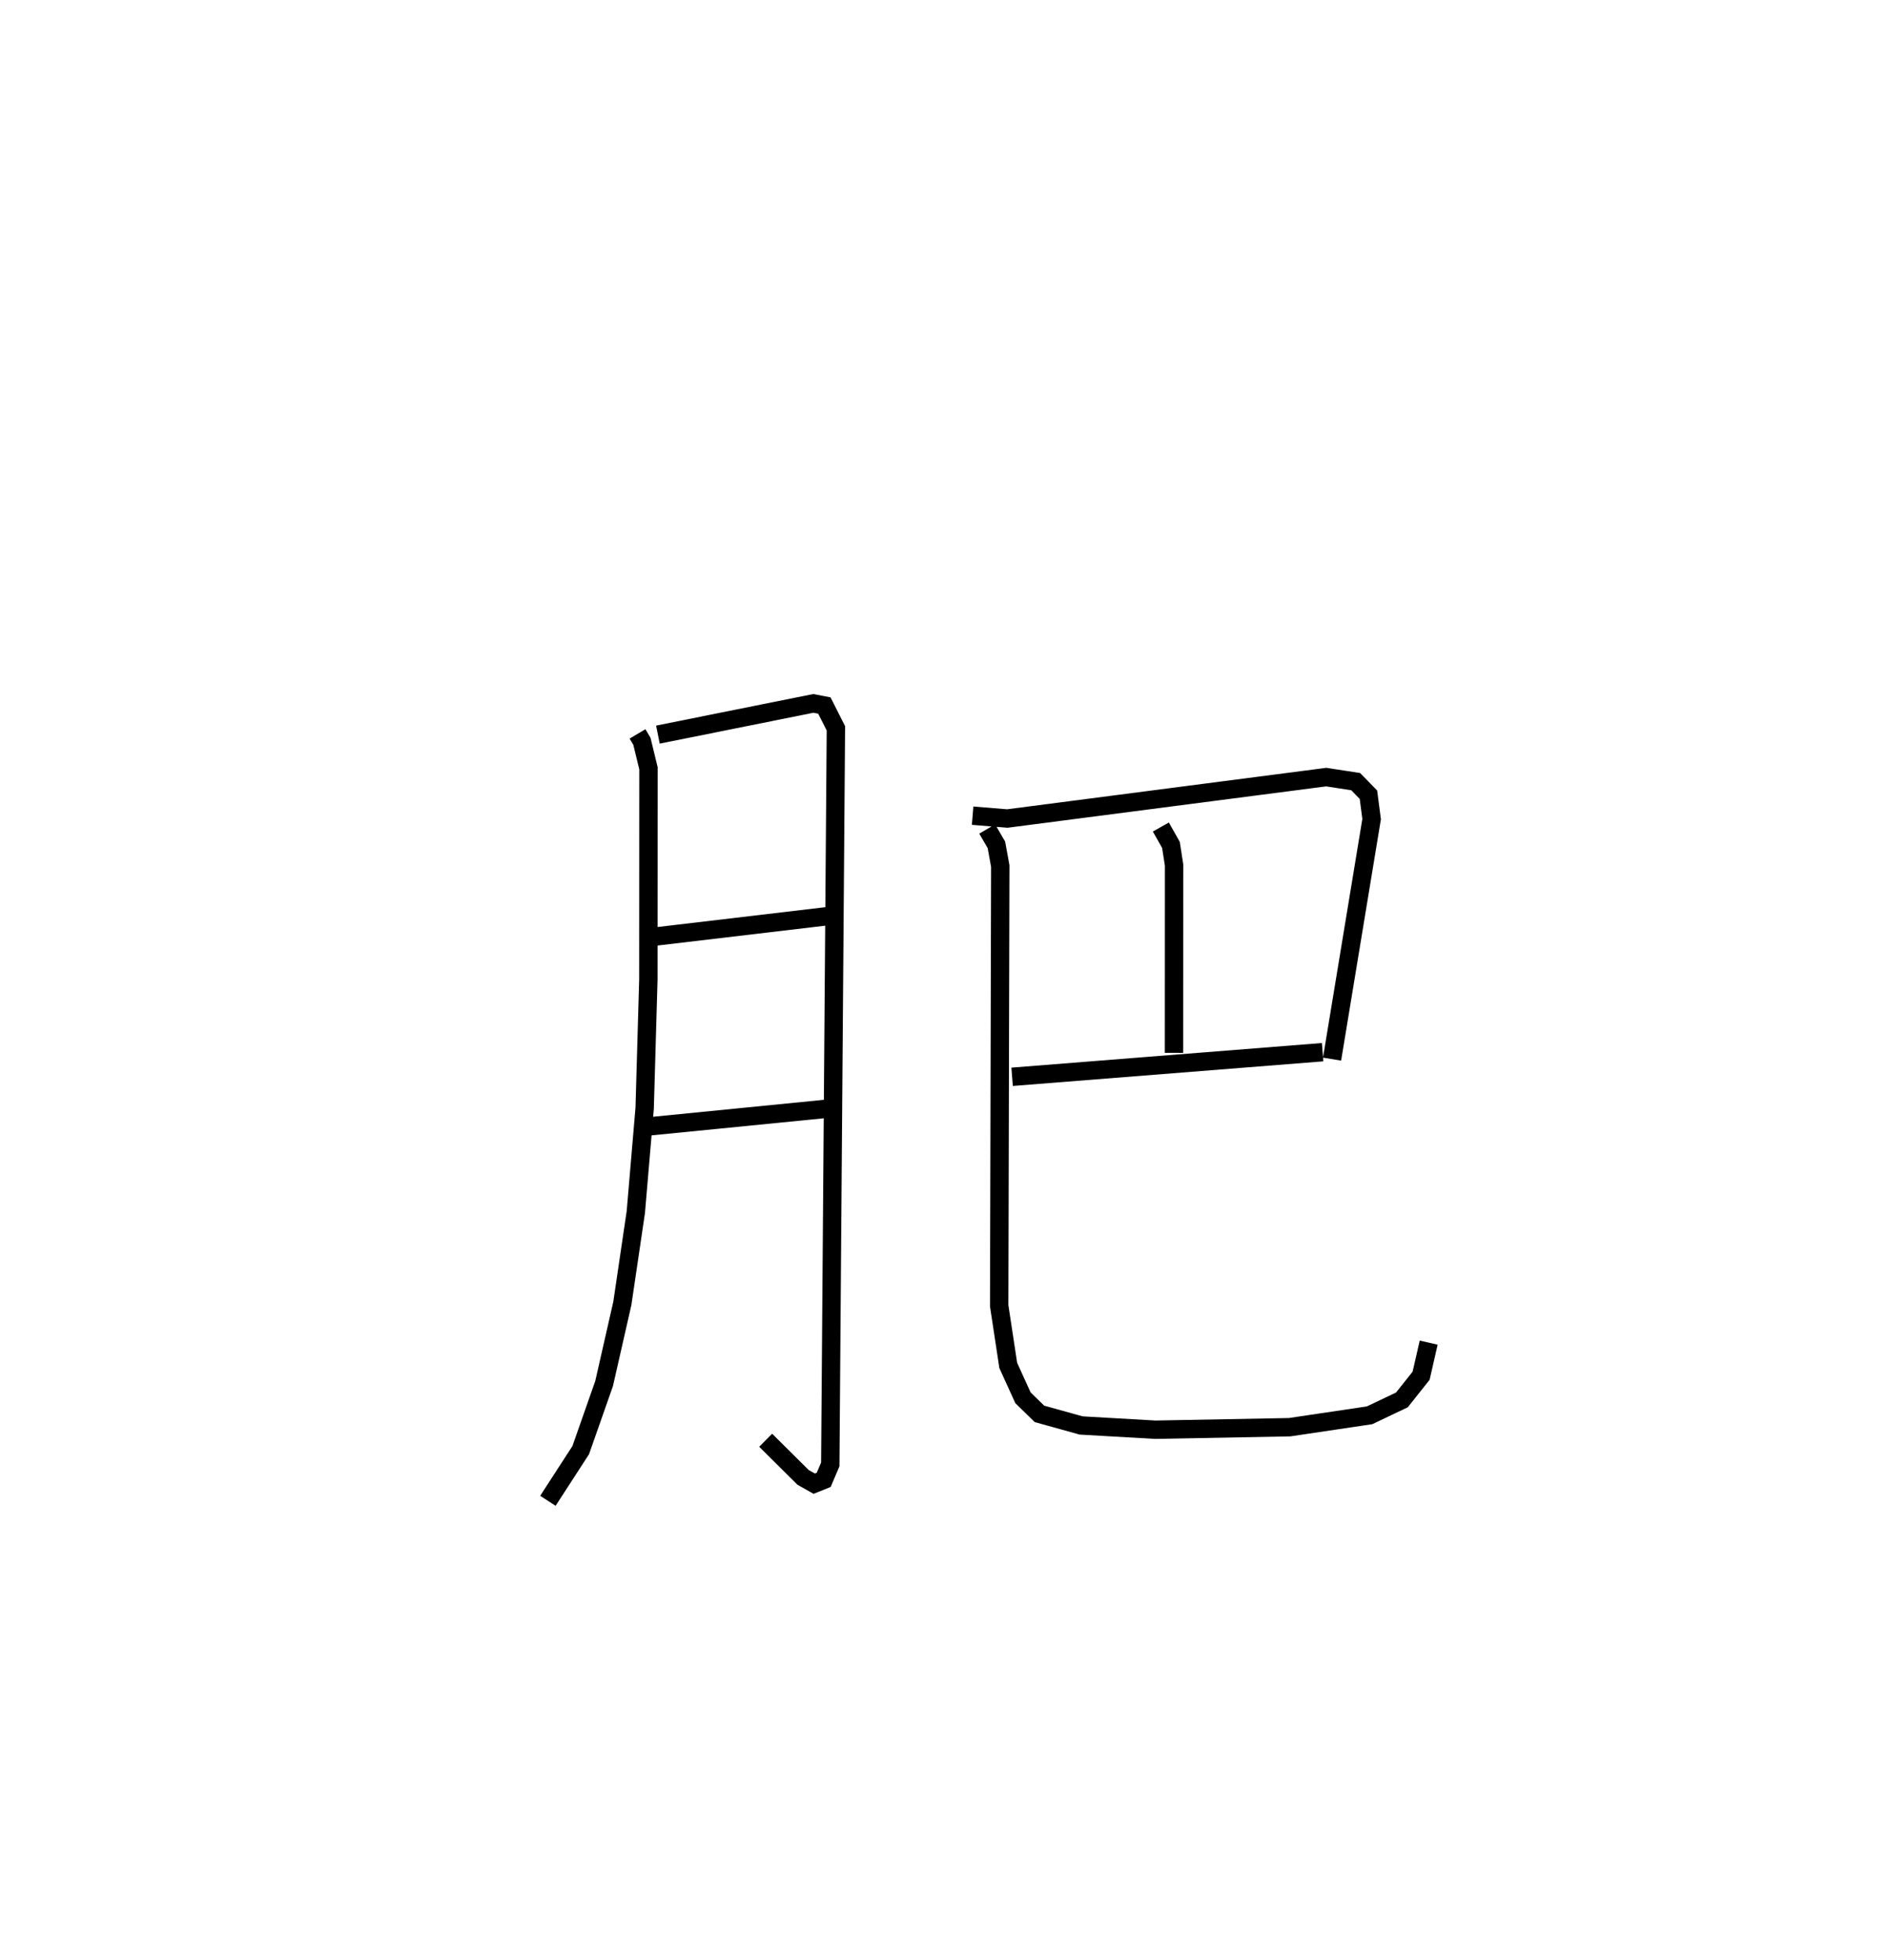 <?xml version="1.0" encoding="utf-8" ?>
<svg baseProfile="full" height="106.68" version="1.1" width="102.766" xmlns="http://www.w3.org/2000/svg" xmlns:ev="http://www.w3.org/2001/xml-events" xmlns:xlink="http://www.w3.org/1999/xlink"><defs /><rect fill="white" height="106.68" width="102.766" x="0" y="0" /><path d="M25,25 m0.0,0.0 m9.701,14.942 l0.239,0.403 0.357,1.471 l-0.006,11.492 -0.201,6.999 l-0.481,5.657 -0.734,4.97 l-0.992,4.361 -1.273,3.627 l-1.787,2.758 m5.988,-41.699 l8.459,-1.699 0.602,0.116 l0.627,1.242 -0.306,40.061 l-0.358,0.84 -0.514,0.206 l-0.608,-0.341 -2.036,-2.022 m-5.945,-27.421 l9.352,-1.106 m-9.709,11.441 l9.651,-0.957 m7.915,-15.949 l1.888,0.155 17.36,-2.254 l1.603,0.247 0.694,0.712 l0.173,1.328 -2.153,13.062 m-9.319,-12.632 l0.55,0.975 0.169,1.093 l-0.004,10.223 m-8.811,1.303 l16.902,-1.34 m-18.259,-12.146 l0.502,0.862 0.21,1.155 l-0.059,23.929 0.493,3.247 l0.802,1.763 0.897,0.875 l2.271,0.631 4.035,0.231 l7.311,-0.137 4.35,-0.647 l1.761,-0.838 1.046,-1.316 l0.412,-1.802 " fill="none" stroke="black" stroke-width="1" /></svg>
